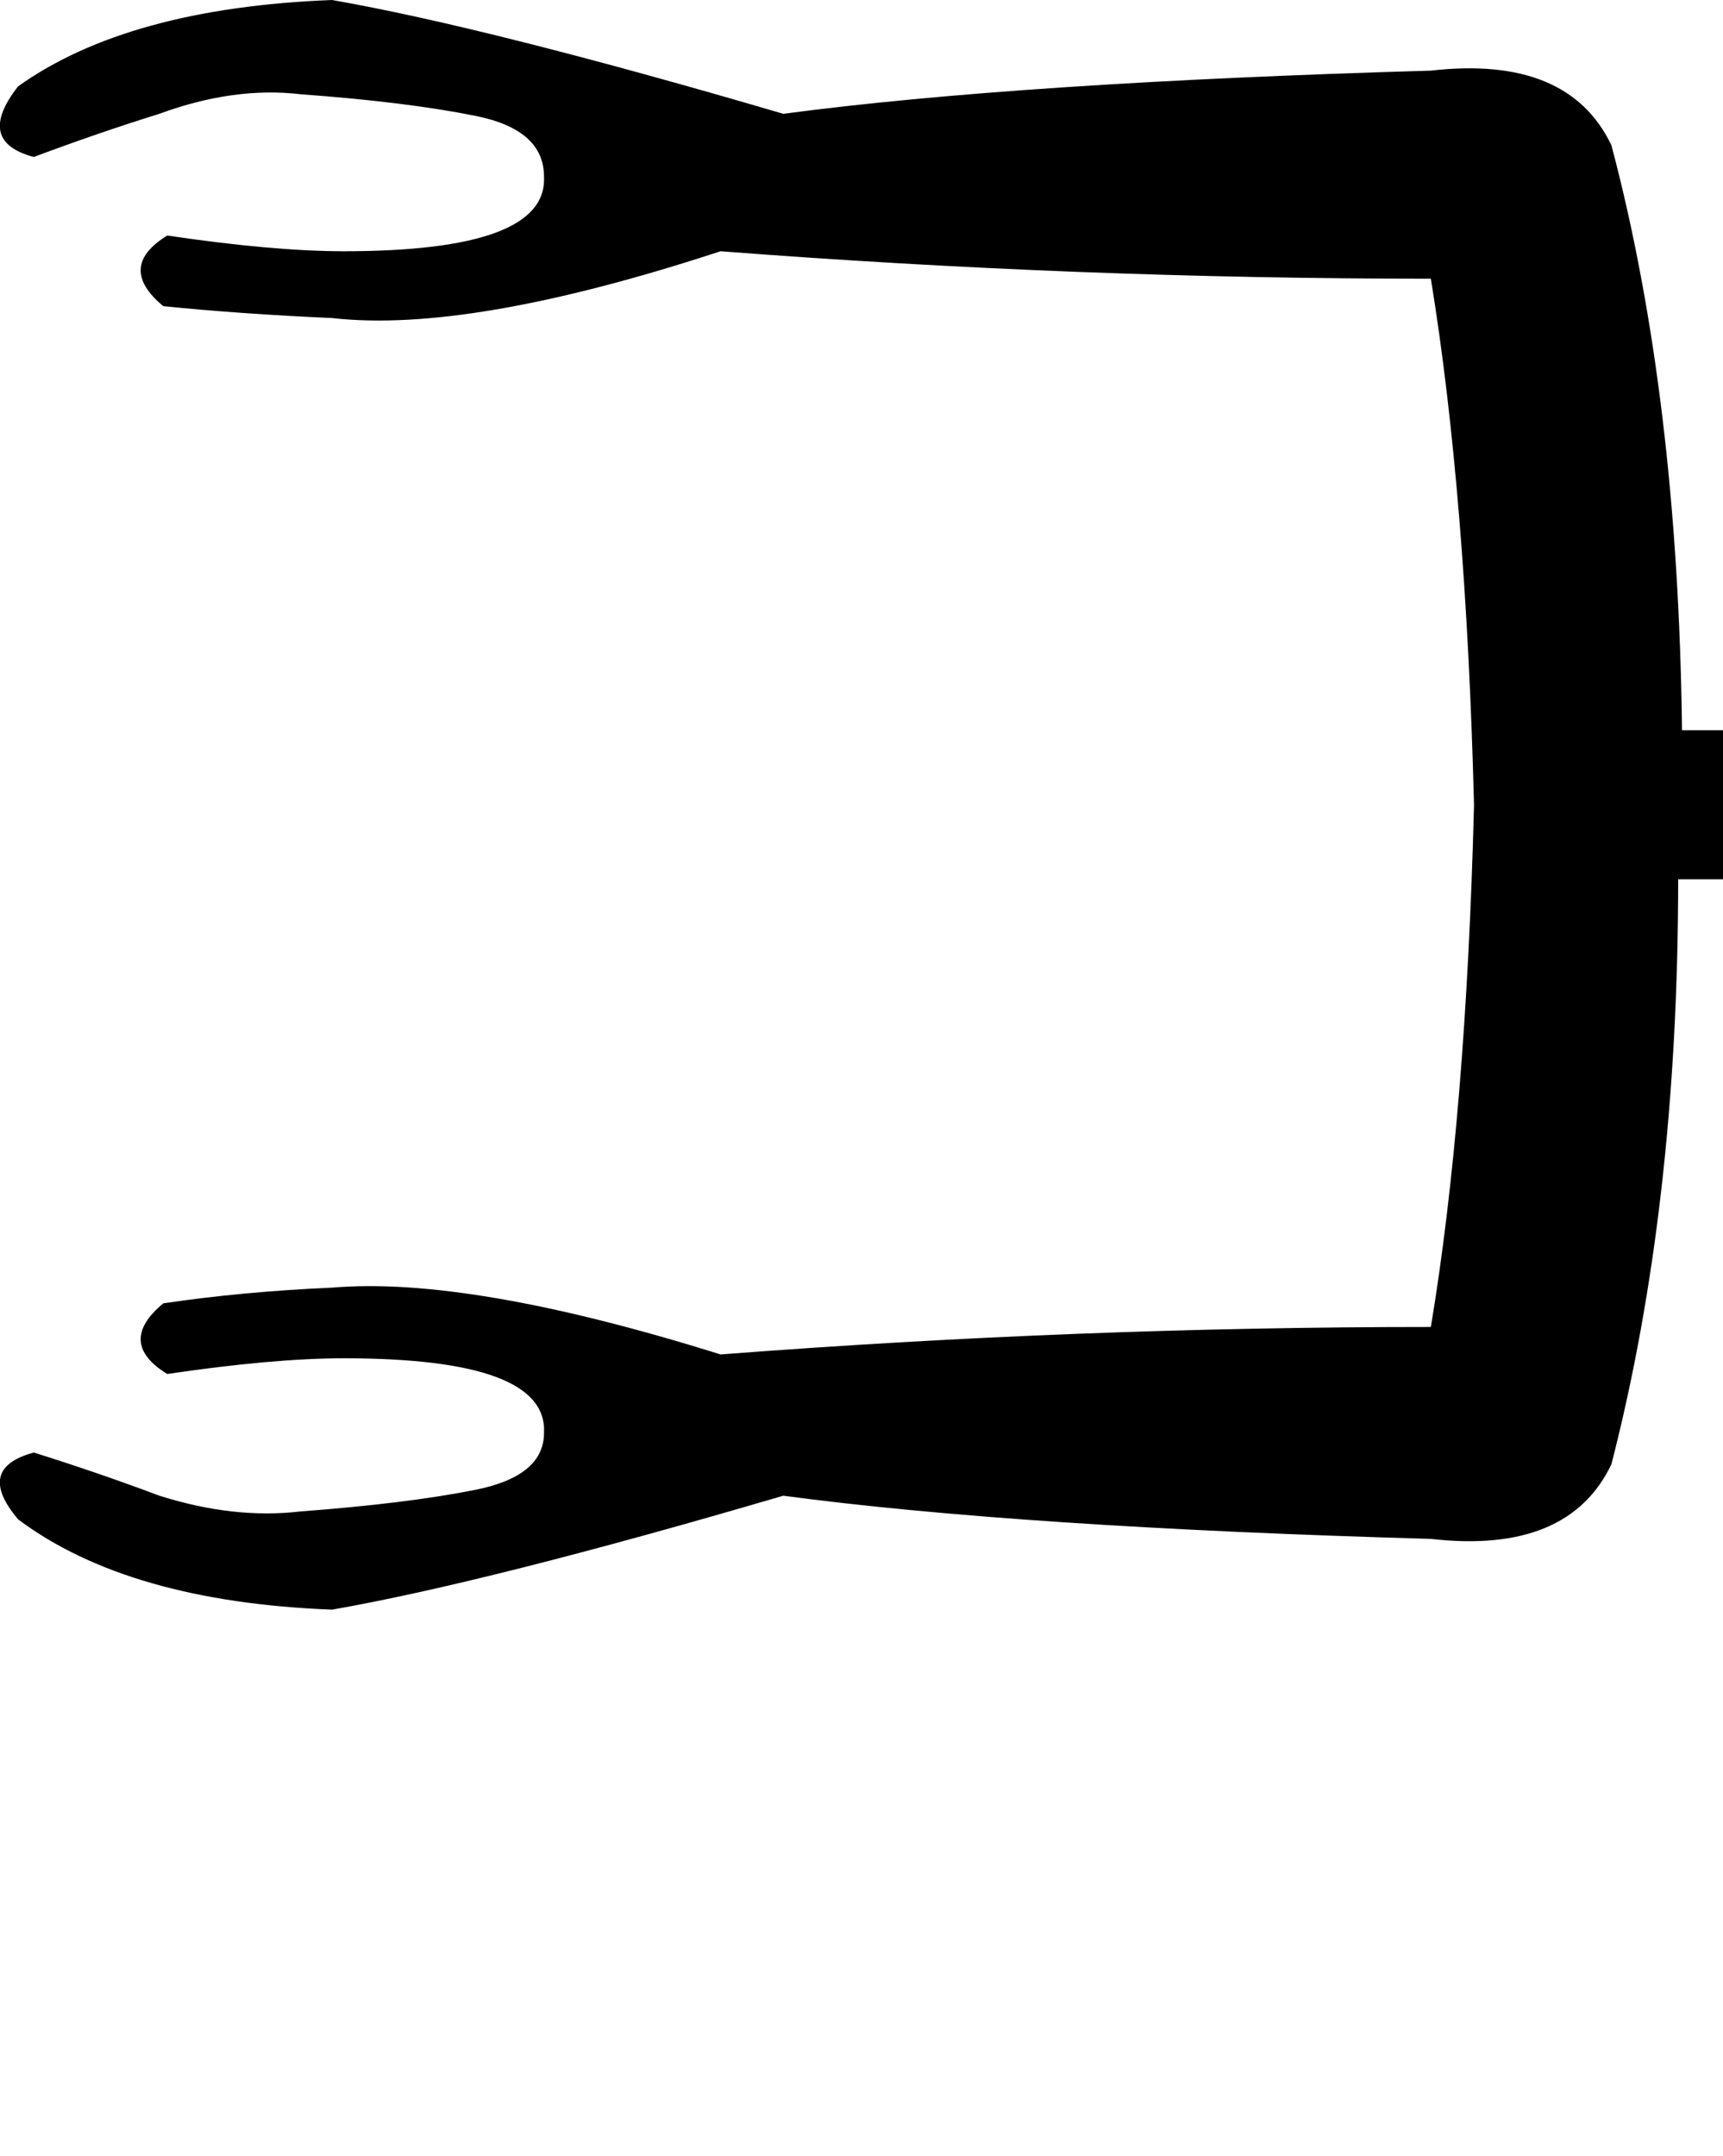 <?xml version="1.0" encoding="UTF-8" standalone="no"?>
<svg
   width="14.373"
   height="17.977"
   version="1.1"
   id="svg1"
   sodipodi:docname="13095.svg"
   inkscape:version="1.4.2 (f4327f4, 2025-05-13)"
   xmlns:inkscape="http://www.inkscape.org/namespaces/inkscape"
   xmlns:sodipodi="http://sodipodi.sourceforge.net/DTD/sodipodi-0.dtd"
   xmlns="http://www.w3.org/2000/svg"
   xmlns:svg="http://www.w3.org/2000/svg">
  <defs
     id="defs1" />
  <sodipodi:namedview
     id="namedview1"
     pagecolor="#ffffff"
     bordercolor="#666666"
     borderopacity="1.0"
     inkscape:showpageshadow="2"
     inkscape:pageopacity="0.0"
     inkscape:pagecheckerboard="0"
     inkscape:deskcolor="#d1d1d1"
     inkscape:zoom="10.499284"
     inkscape:cx="-14.334311"
     inkscape:cy="15.667736"
     inkscape:window-width="1680"
     inkscape:window-height="998"
     inkscape:window-x="-8"
     inkscape:window-y="-8"
     inkscape:window-maximized="1"
     inkscape:current-layer="svg1" />
  <path
     style="fill:#000000;stroke:none;stroke-width:1"
     d="m 14.031,6.089 h 2.979 c 2.182,0 3.274,1.146 3.274,3.437 v 8.451 h -1.211 v -7.928 c 0,-1.811 -0.687,-2.717 -2.062,-2.717 h -3.012 c 0,1.811 -0.186,3.437 -0.557,4.878 -0.24,0.502 -0.742,0.709 -1.506,0.622 C 9.644,12.767 7.844,12.647 6.534,12.472 4.898,12.952 3.643,13.269 2.77,13.422 1.635,13.378 0.762,13.127 0.151,12.669 c -0.24,-0.284 -0.196,-0.469 0.131,-0.557 0.349,0.109 0.698,0.229 1.048,0.36 0.415,0.131 0.807,0.175 1.178,0.131 0.589,-0.044 1.075,-0.104 1.457,-0.18 0.382,-0.076 0.573,-0.235 0.573,-0.475 0.022,-0.415 -0.535,-0.622 -1.67,-0.622 -0.393,0 -0.884,0.044 -1.473,0.131 -0.284,-0.175 -0.295,-0.371 -0.033,-0.589 0.436,-0.065 0.906,-0.109 1.408,-0.131 0.764,-0.065 1.844,0.12 3.241,0.557 1.986,-0.153 3.961,-0.229 5.925,-0.229 0.196,-1.178 0.316,-2.63 0.36,-4.354 -0.044,-1.724 -0.164,-3.186 -0.36,-4.387 -1.964,0 -3.939,-0.076 -5.925,-0.229 C 4.614,2.553 3.534,2.739 2.77,2.652 2.268,2.63 1.799,2.597 1.362,2.553 1.1,2.335 1.111,2.139 1.395,1.964 c 0.589,0.087 1.08,0.131 1.473,0.131 1.135,0 1.691,-0.207 1.67,-0.622 0,-0.262 -0.191,-0.431 -0.573,-0.507 C 3.583,0.889 3.097,0.829 2.508,0.786 2.137,0.742 1.744,0.797 1.329,0.949 0.98,1.058 0.631,1.178 0.282,1.309 -0.045,1.222 -0.089,1.026 0.151,0.72 0.762,0.284 1.635,0.044 2.77,0 3.643,0.153 4.898,0.469 6.534,0.949 7.844,0.775 9.644,0.655 11.936,0.589 c 0.764,-0.087 1.266,0.12 1.506,0.622 0.371,1.397 0.567,3.023 0.589,4.878 z"
     id="path1"
     sodipodi:nodetypes="cssccsscccccccccscscccccccccccsccccccccccc" />
</svg>
